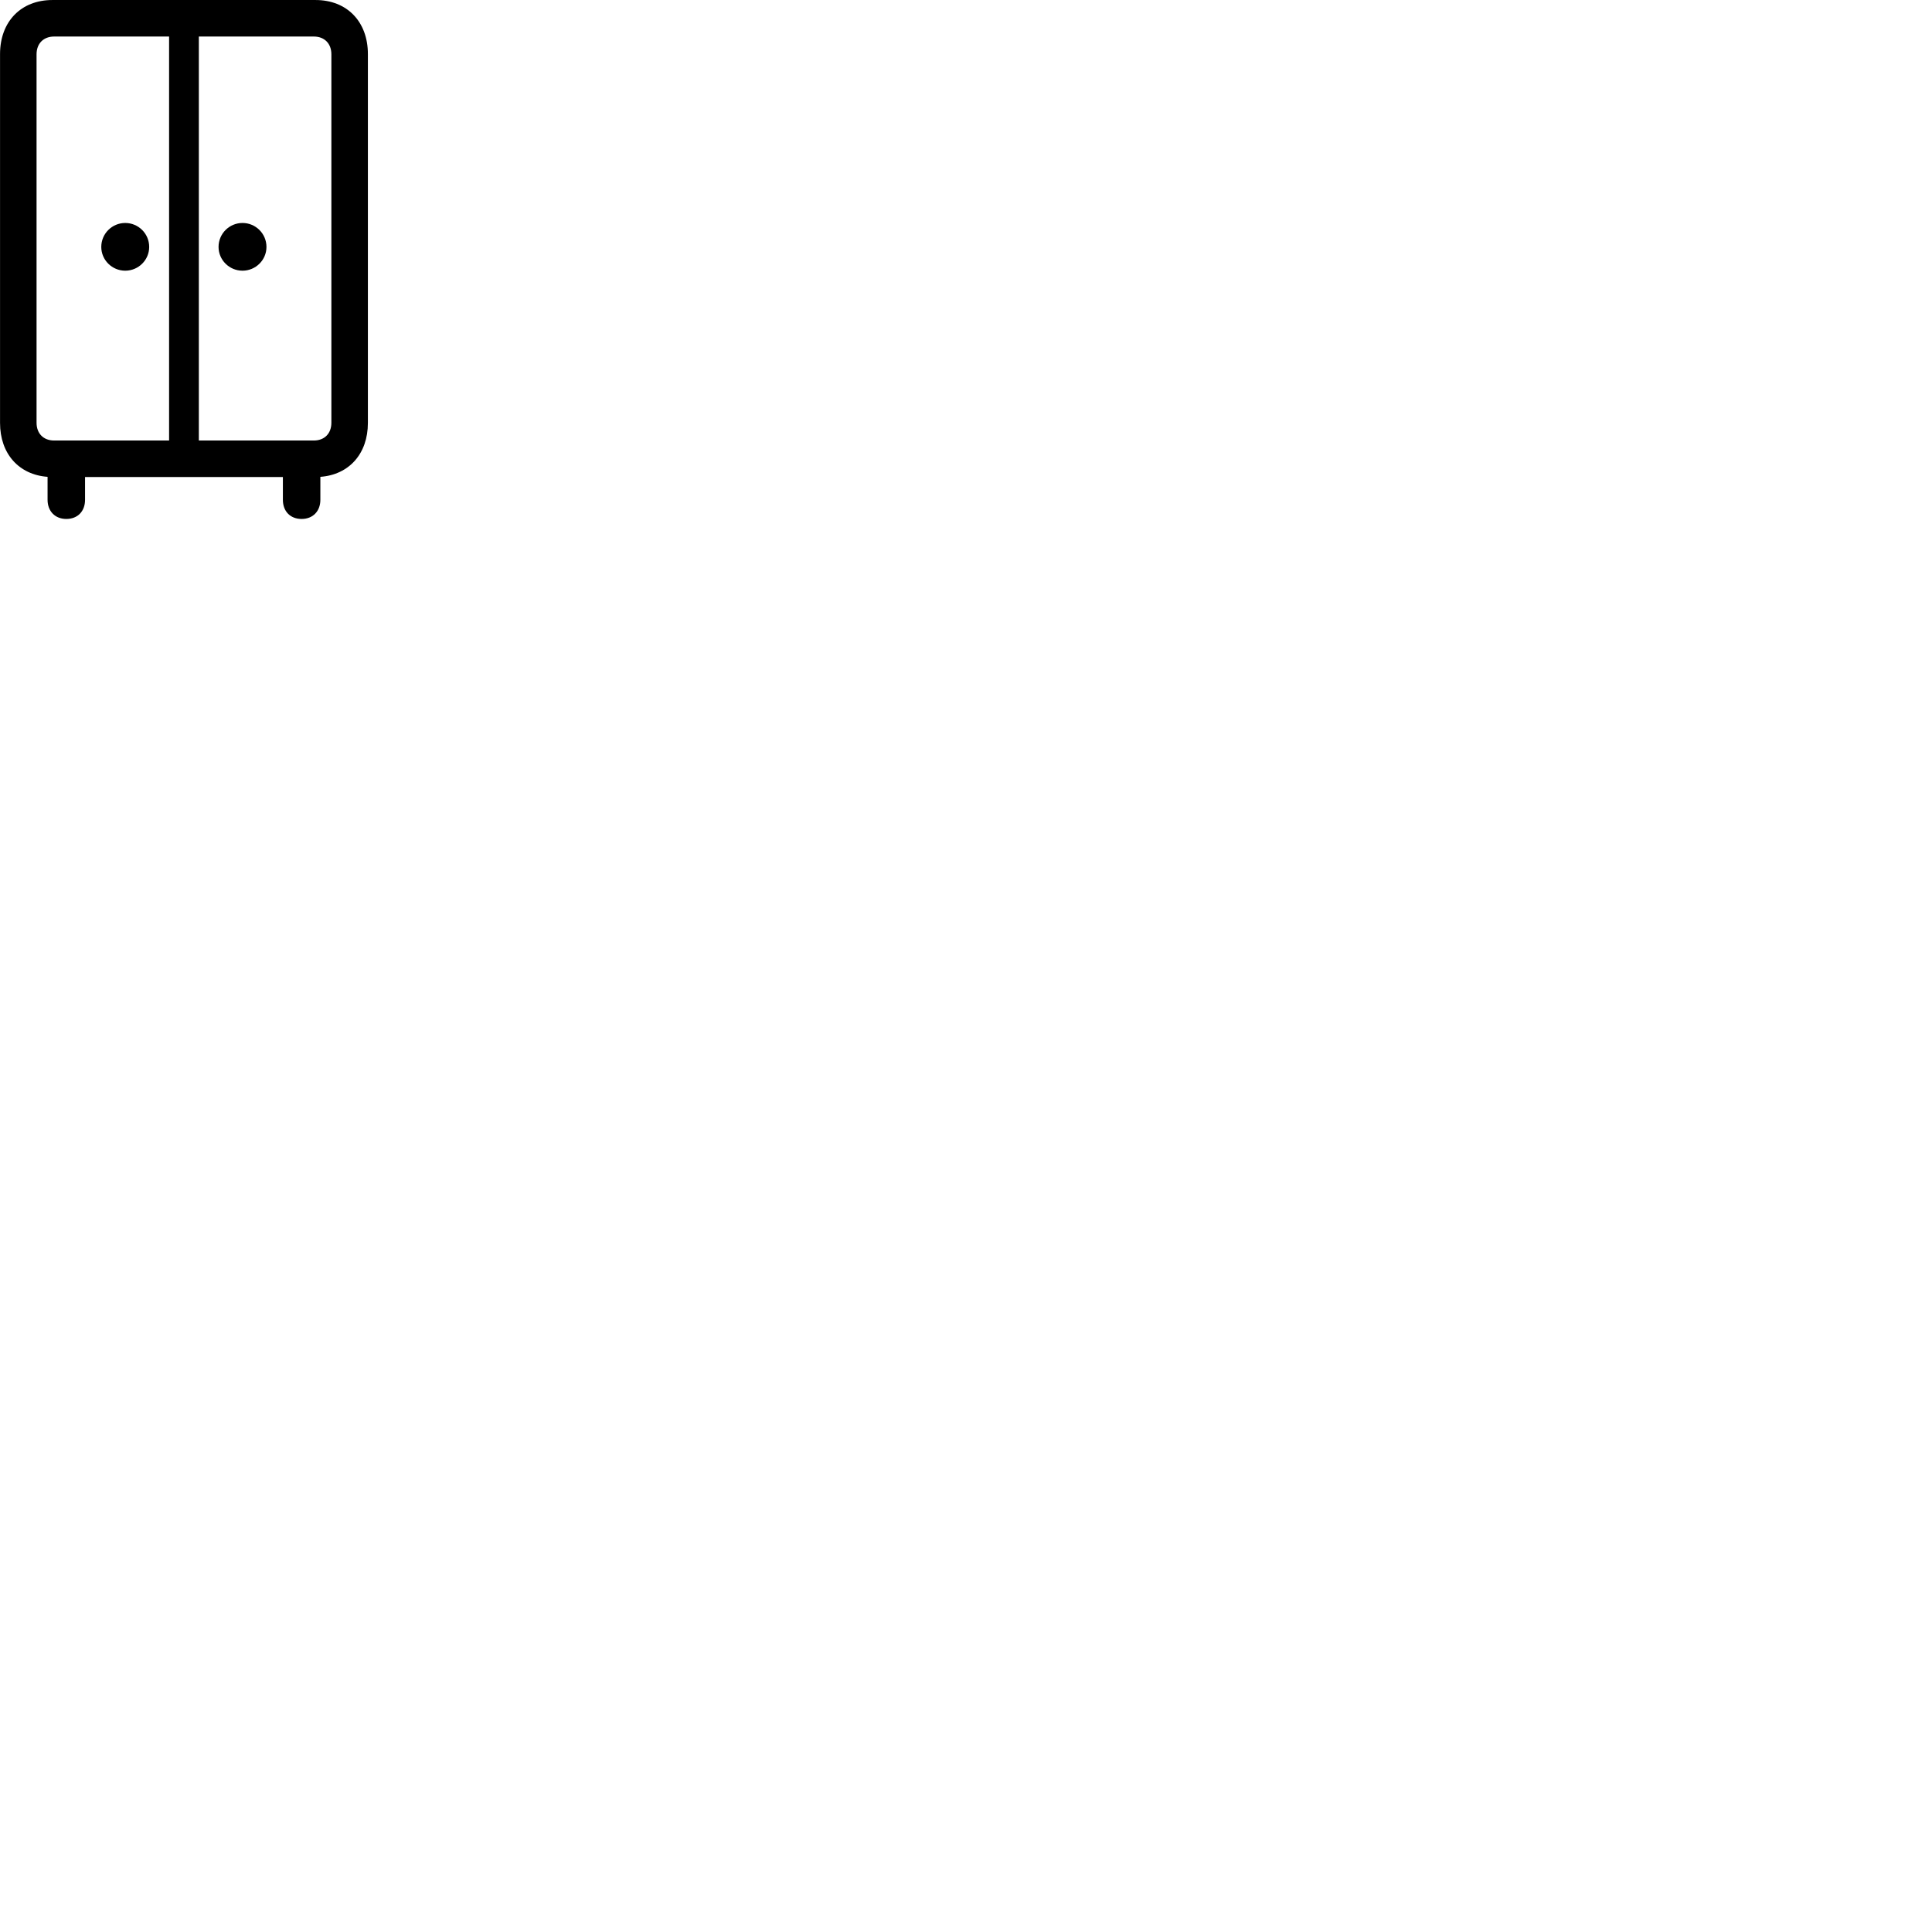 
        <svg xmlns="http://www.w3.org/2000/svg" viewBox="0 0 100 100">
            <path d="M3.432 26.861C4.022 26.861 4.402 26.461 4.402 25.871V24.691H14.642V25.871C14.642 26.461 15.022 26.861 15.612 26.861C16.192 26.861 16.582 26.461 16.582 25.871V24.681C18.072 24.571 19.042 23.481 19.042 21.891V2.801C19.042 1.111 17.952 0.001 16.332 0.001H2.712C1.092 0.001 0.002 1.111 0.002 2.801V21.891C0.002 23.481 0.972 24.571 2.462 24.681V25.871C2.462 26.461 2.852 26.861 3.432 26.861ZM2.802 22.801C2.252 22.801 1.892 22.441 1.892 21.881V2.811C1.892 2.251 2.252 1.891 2.802 1.891H8.752V22.801ZM16.242 1.891C16.792 1.891 17.152 2.251 17.152 2.811V21.881C17.152 22.441 16.792 22.801 16.242 22.801H10.292V1.891ZM6.482 14.011C7.162 14.011 7.722 13.461 7.722 12.781C7.722 12.091 7.162 11.541 6.482 11.541C5.802 11.541 5.242 12.091 5.242 12.781C5.242 13.461 5.802 14.011 6.482 14.011ZM12.552 14.011C13.232 14.011 13.792 13.461 13.792 12.781C13.792 12.091 13.232 11.541 12.552 11.541C11.872 11.541 11.312 12.091 11.312 12.781C11.312 13.461 11.872 14.011 12.552 14.011Z" />
        </svg>
    